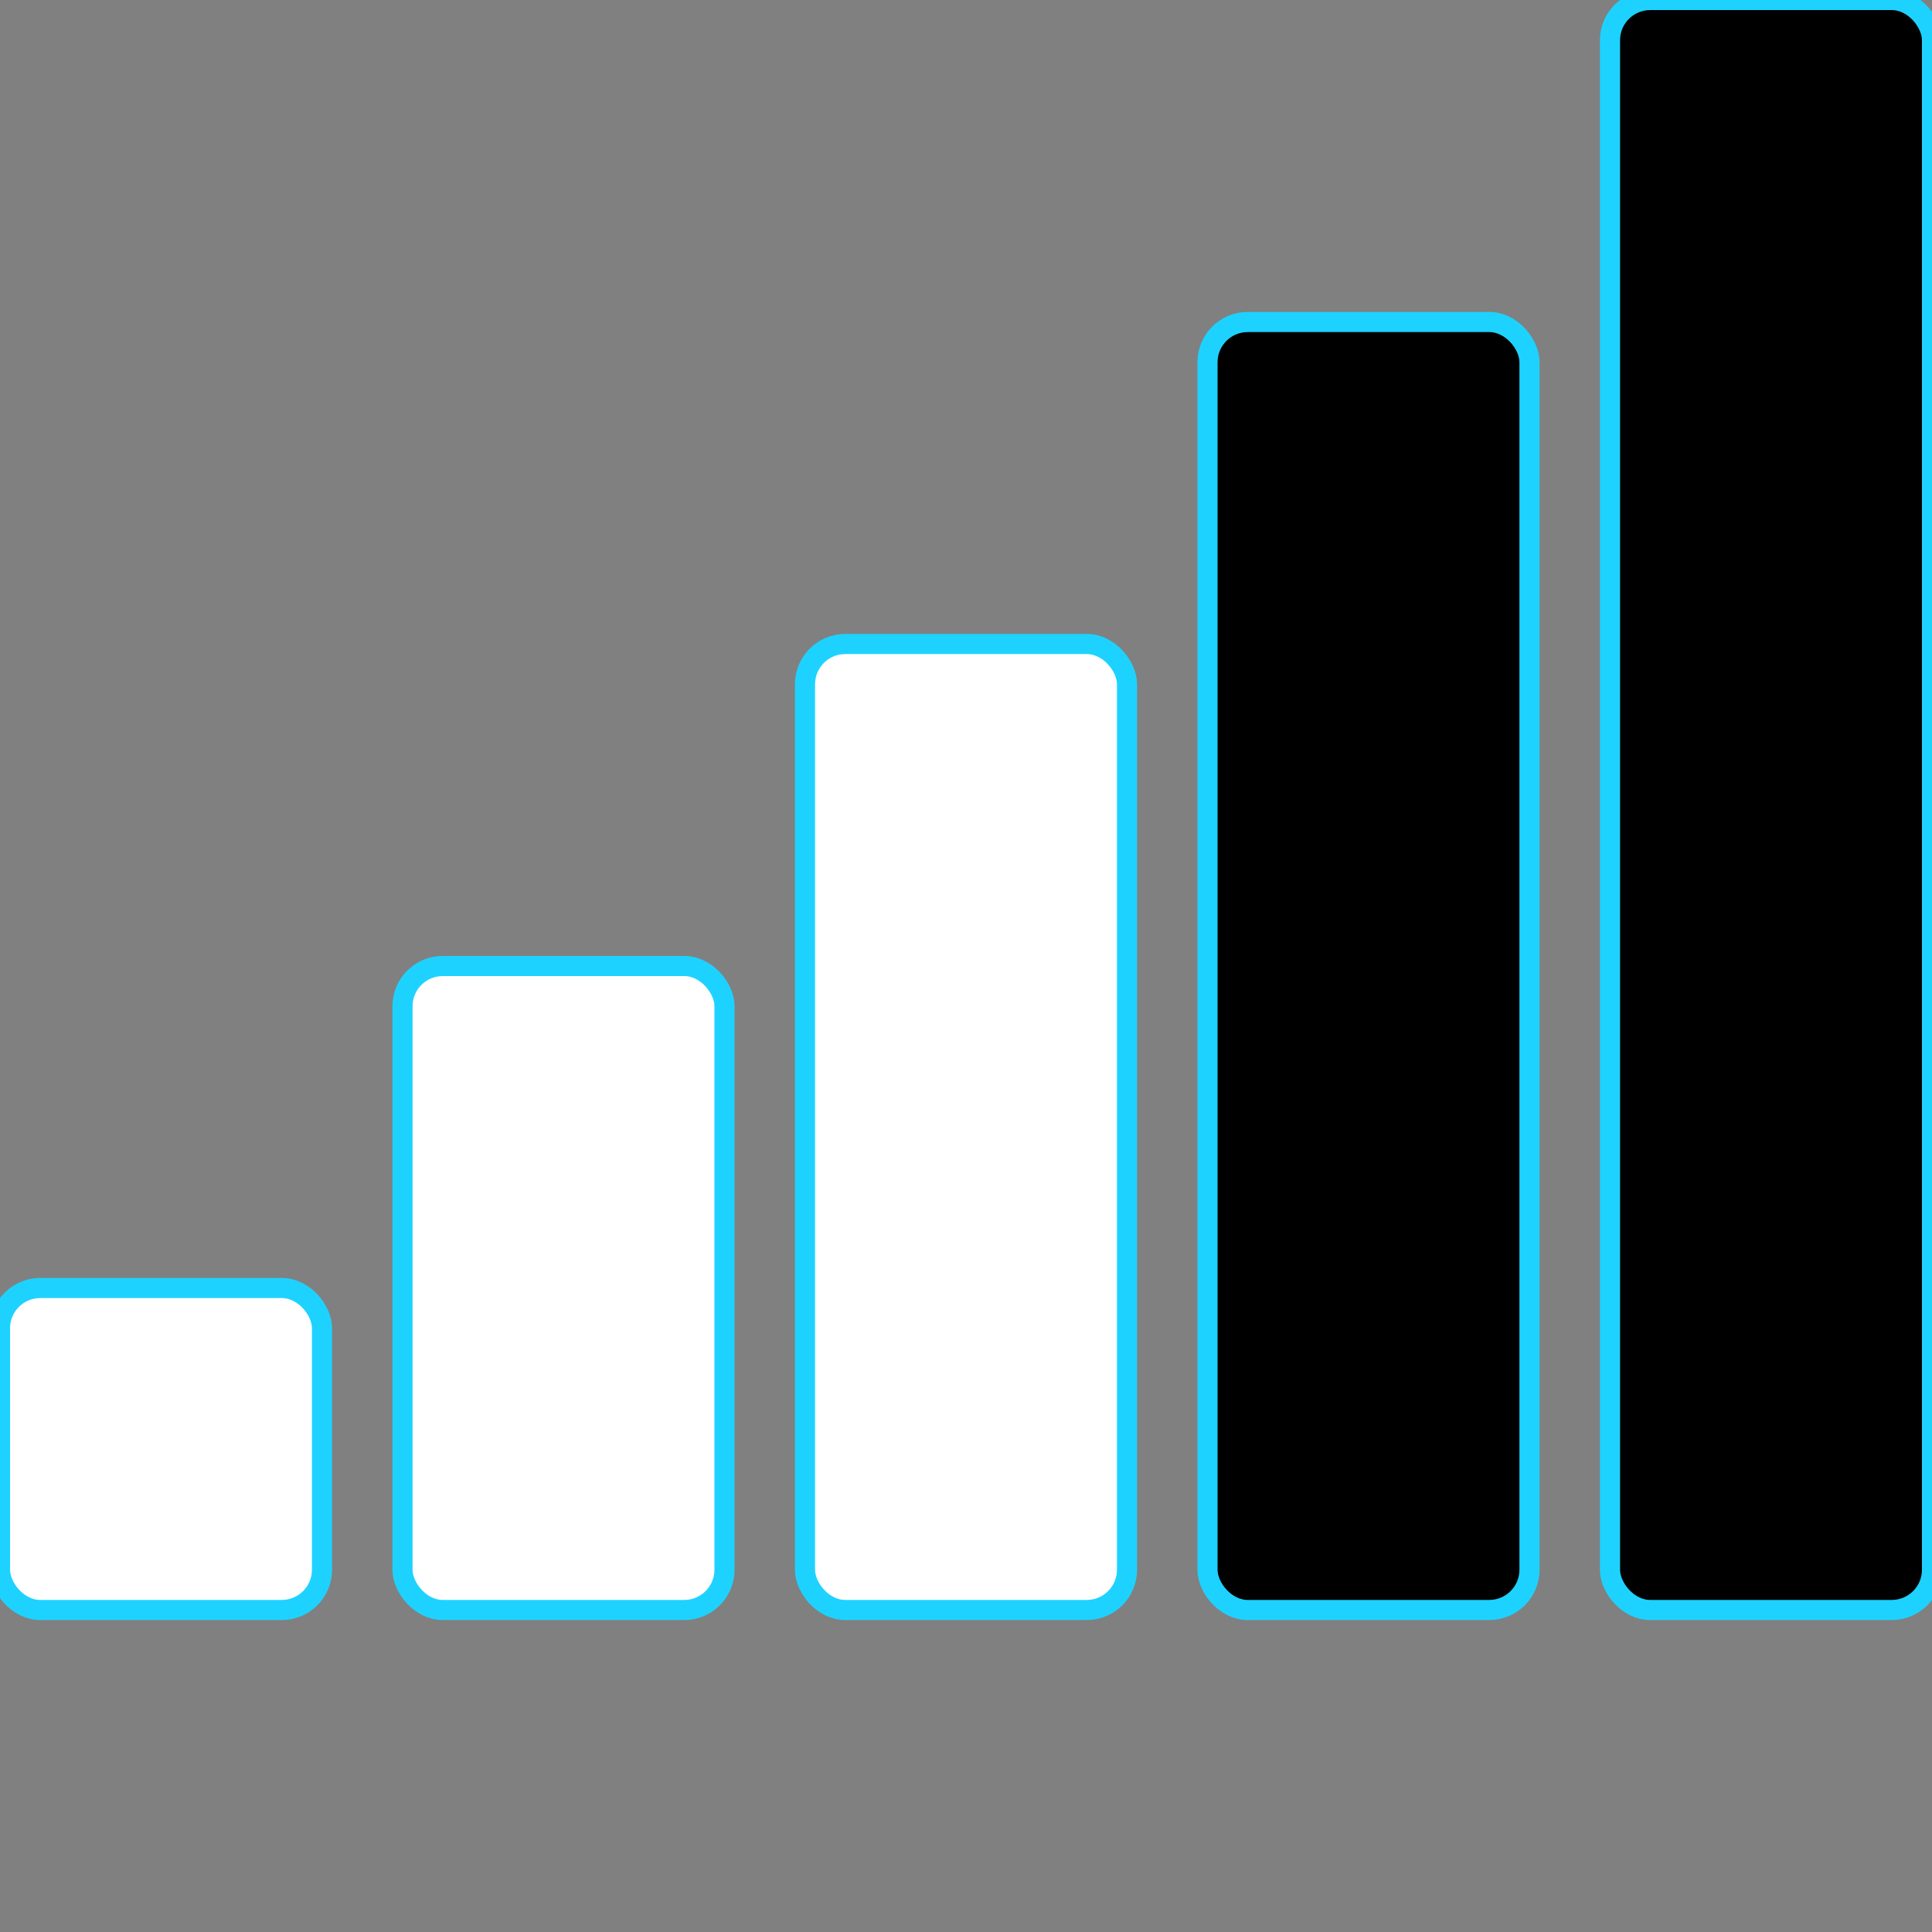 <svg width="96" height="96" xmlns="http://www.w3.org/2000/svg">
  <rect width="100%" height="100%" fill="#808080" stroke="none"/>
  <rect x="0" y="64" width="16" height="16" rx="2" stroke="#1ed2ff" fill="white" />
  <rect x="20" y="48" width="16" height="32" rx="2" stroke="#1ed2ff" fill="white" />
  <rect x="40" y="32" width="16" height="48" rx="2" stroke="#1ed2ff" fill="white" />
  <rect x="60" y="16" width="16" height="64" rx="2" stroke="#1ed2ff" />
  <rect x="80" y="0" width="16" height="80" rx="2" stroke="#1ed2ff" />
</svg>
